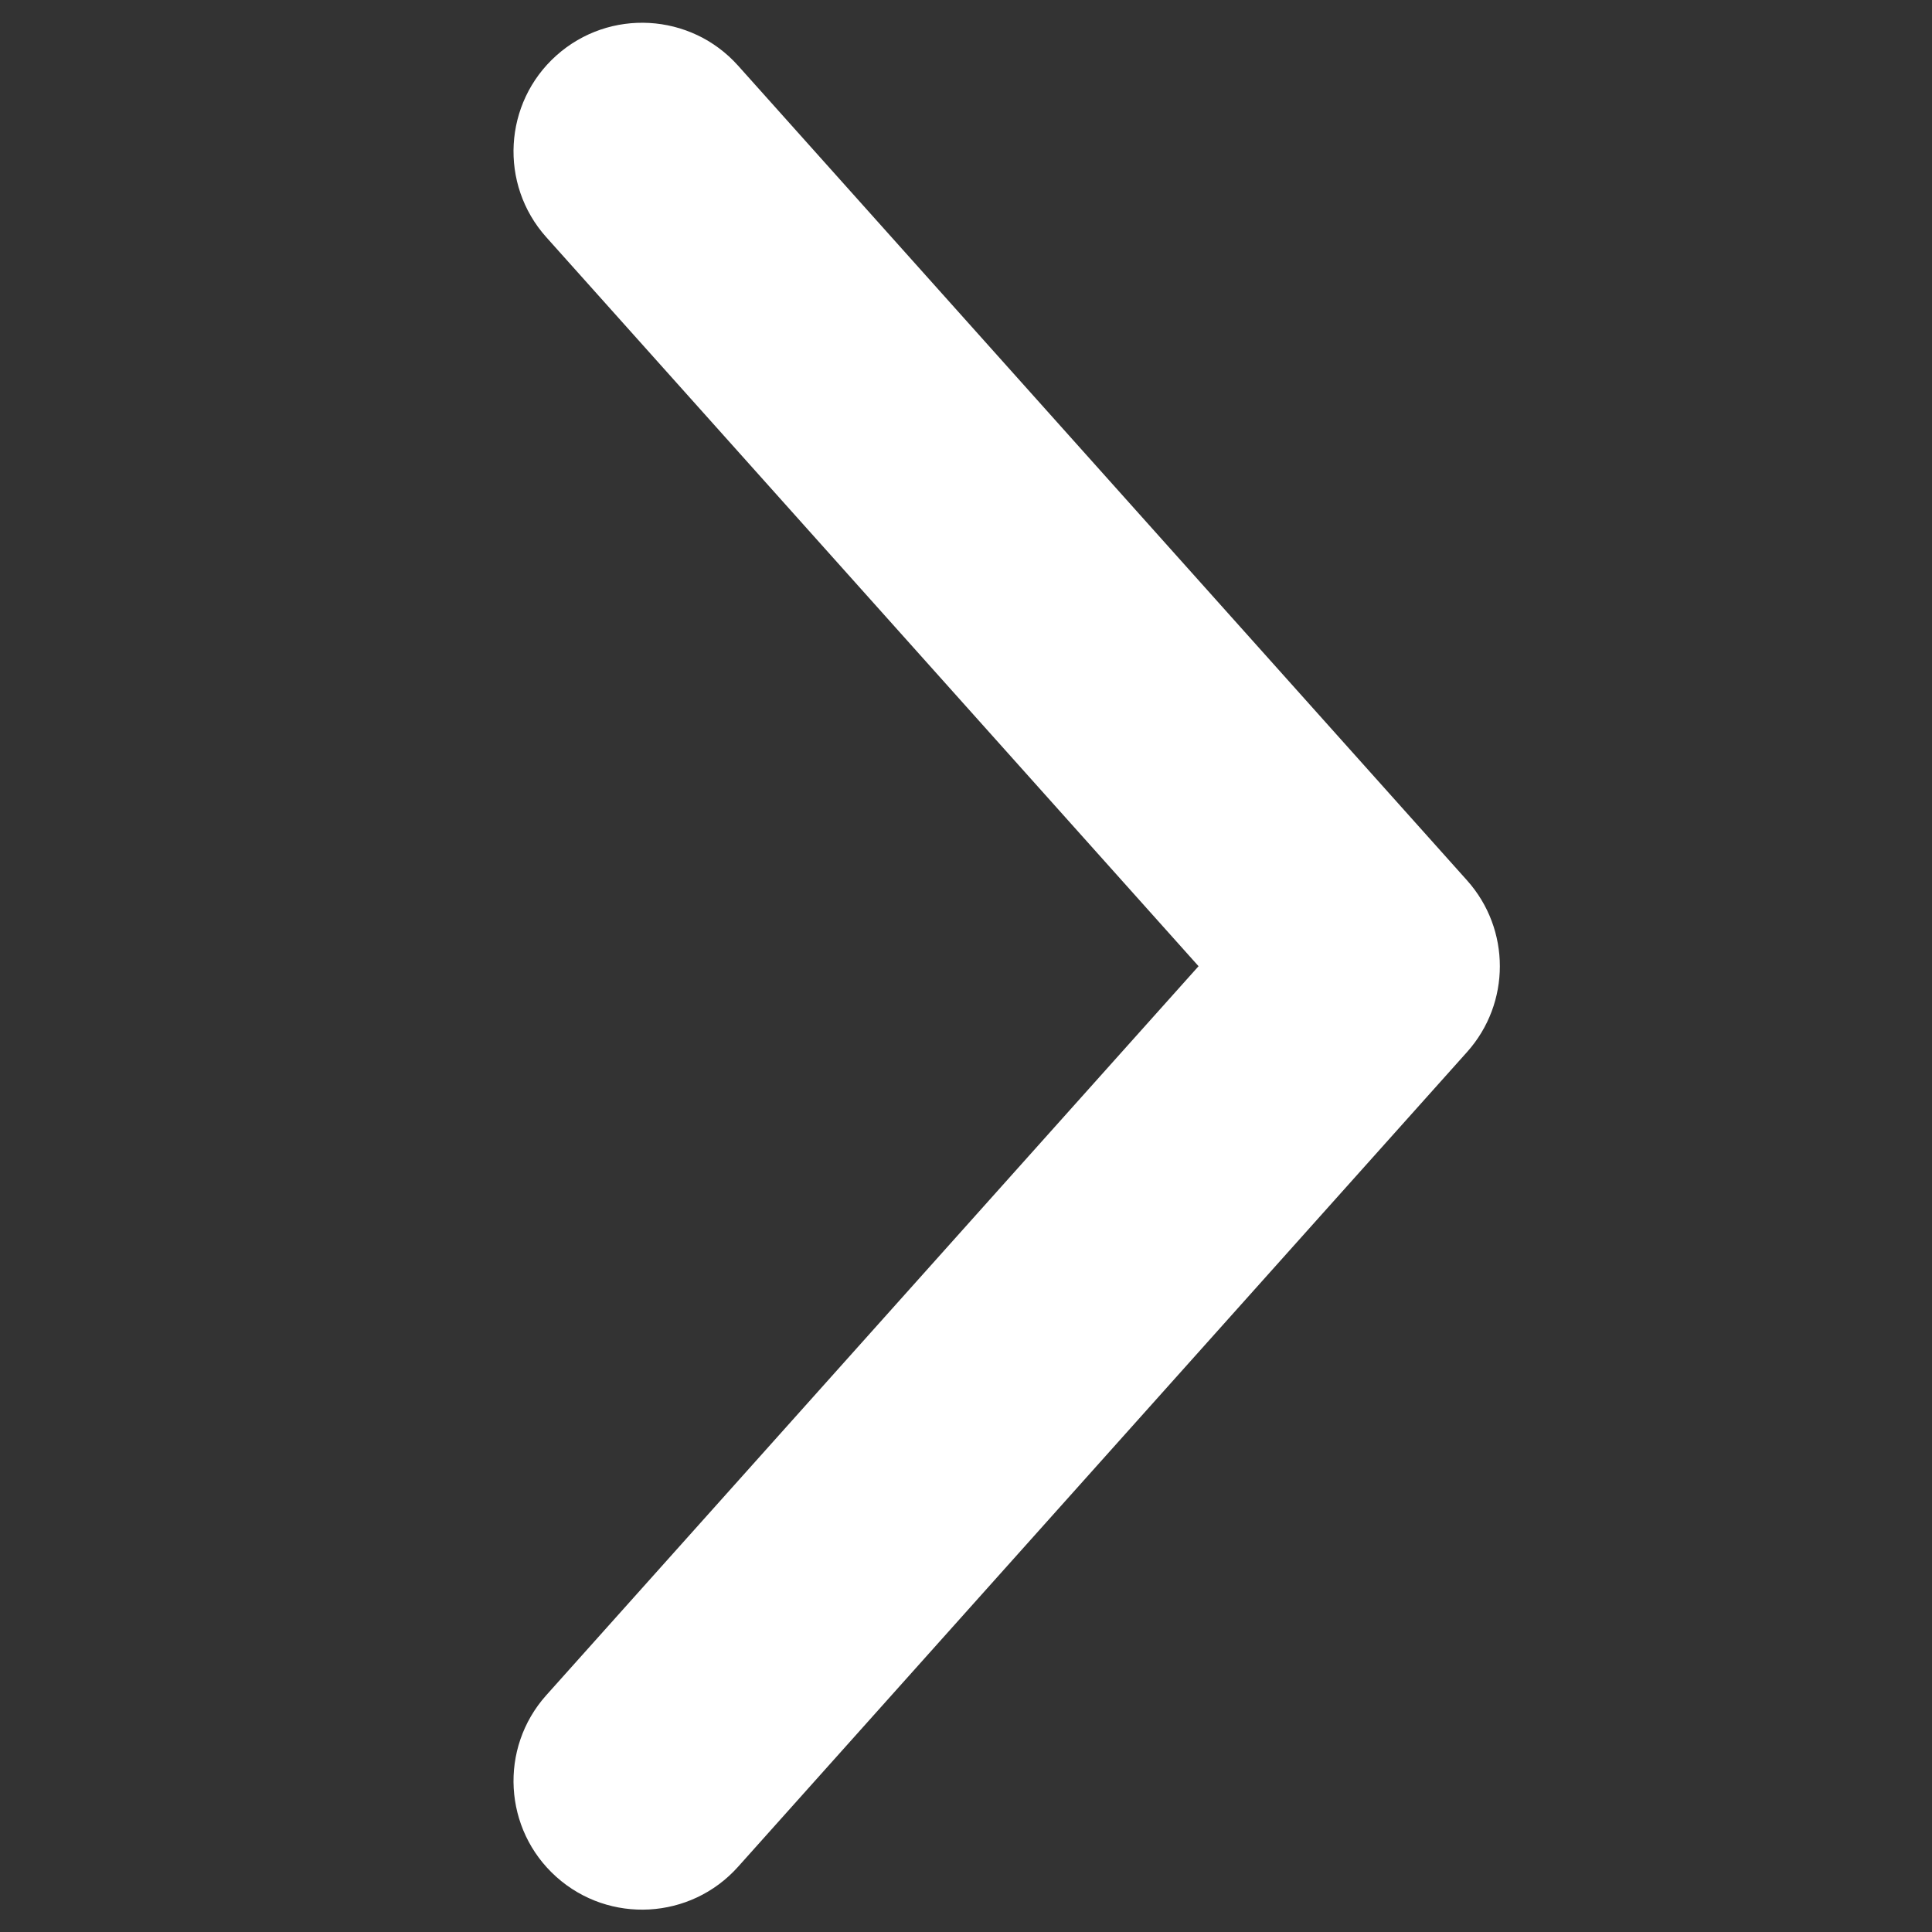 <svg xmlns="http://www.w3.org/2000/svg" fill="white" fill-rule="evenodd" stroke-linejoin="round" stroke-miterlimit="2" clip-rule="evenodd" viewBox="0 0 512 512" id="next"><rect x="0" y="0" width="512" height="512" fill="#333333" stroke="none"/><path d="M285.372,257.71L209.321,172.712C203.801,166.542 204.328,157.052 210.498,151.532C216.668,146.011 226.158,146.539 231.679,152.708L316.679,247.708C321.774,253.403 321.774,262.018 316.679,267.712L231.679,362.712C226.158,368.882 216.668,369.409 210.498,363.889C204.328,358.369 203.801,348.878 209.321,342.708L285.372,257.71Z" transform="translate(-331.021 -329.72) scale(2.273)"></path></svg>